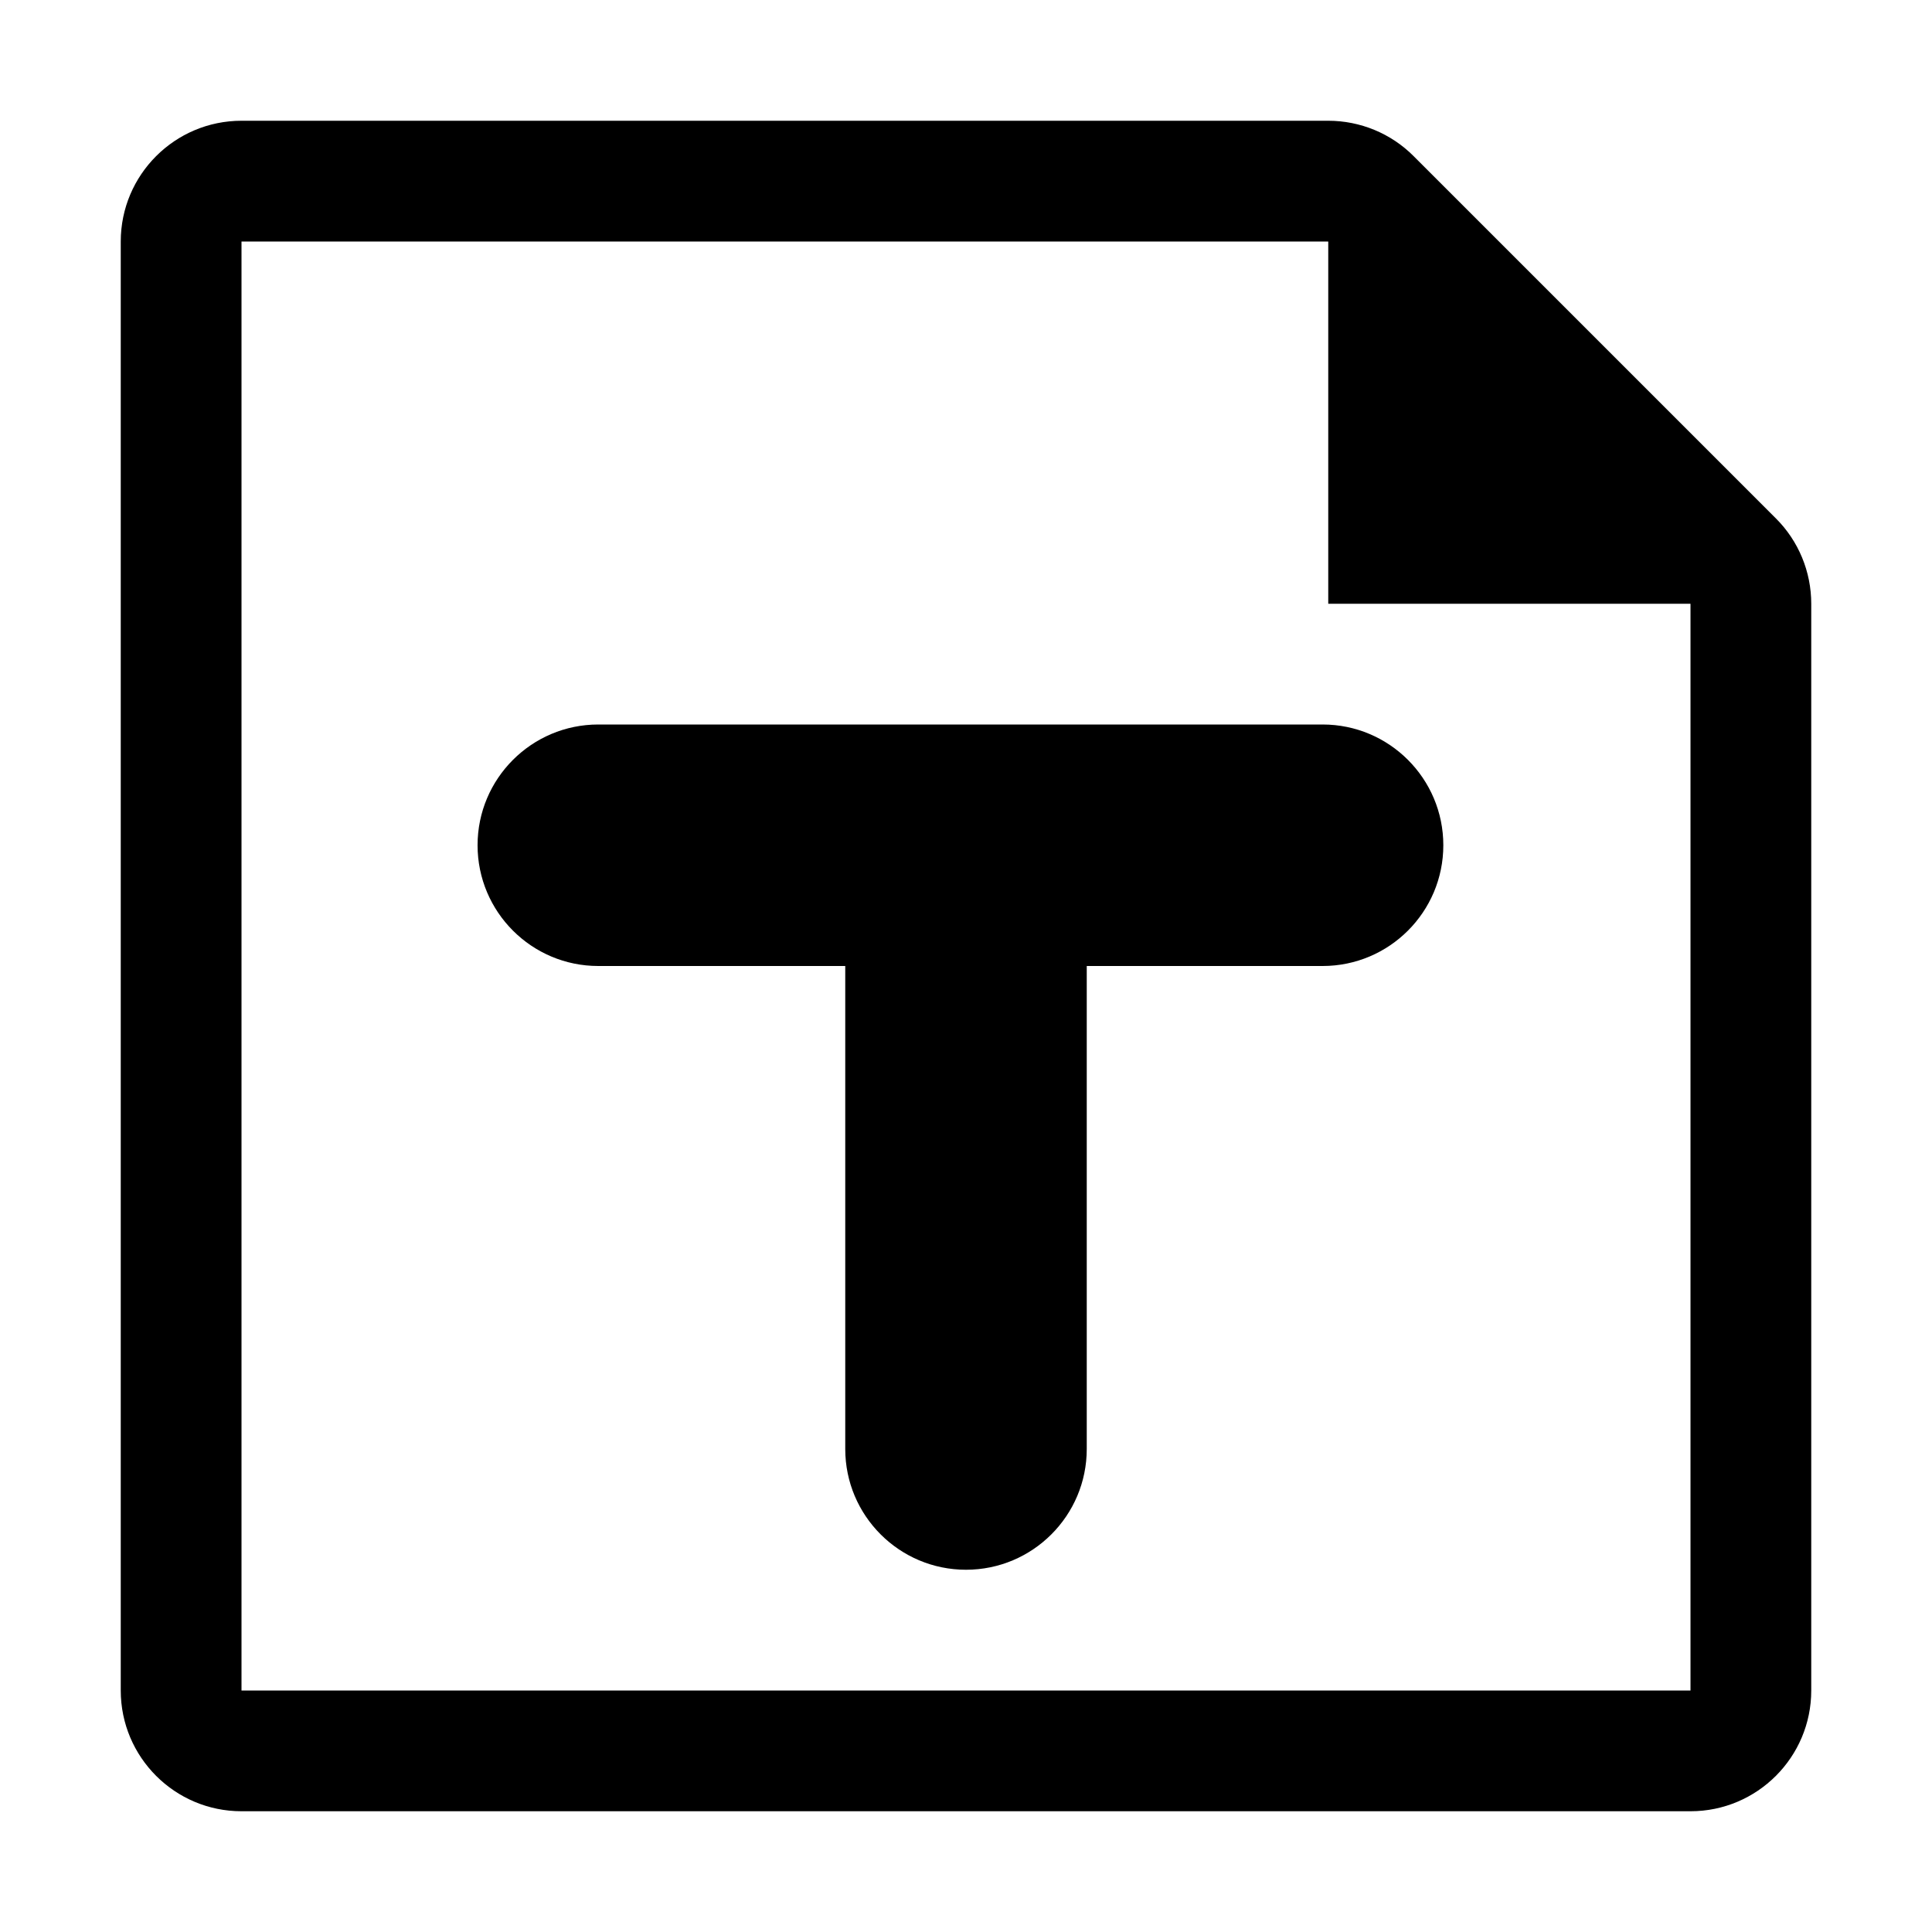 <?xml version="1.0" encoding="UTF-8" standalone="no"?>
<!DOCTYPE svg PUBLIC "-//W3C//DTD SVG 1.1//EN" "http://www.w3.org/Graphics/SVG/1.1/DTD/svg11.dtd">
<svg width="16px" height="16px" version="1.1" xmlns="http://www.w3.org/2000/svg" xmlns:xlink="http://www.w3.org/1999/xlink" xml:space="preserve" xmlns:serif="http://www.serif.com/" style="fill-rule:evenodd;clip-rule:evenodd;stroke-linejoin:round;stroke-miterlimit:2;">
    <g transform="matrix(1,0,0,1,-130,-210)">
        <g id="new_note_level" transform="matrix(1,0,0,1,20,-20)">
            <g id="bg" transform="matrix(0.11,0,0,0.121,93.779,211.091)">
                <rect x="147" y="156" width="145" height="132" style="fill:rgb(135,135,135);fill-opacity:0;"/>
            </g>
            <g>
                <g transform="matrix(1,0,0,1,1,0)">
                    <path d="M120,231.5L123.5,235L120,235L120,231.5Z"/>
                </g>
                <path d="M125,235C125,234.735 124.895,234.48 124.707,234.293L121.707,231.293C121.52,231.105 121.265,231 121,231L112,231C111.448,231 111,231.448 111,232L111,244C111,244.552 111.448,245 112,245L124,245C124.552,245 125,244.552 125,244L125,235ZM124,235L121,232L112,232L112,244L124,244L124,235Z"/>
            </g>
            <g transform="matrix(1.333,0,0,2,-66,-196)">
                <path d="M141,216.5C141,216.224 140.664,216 140.25,216L135.75,216C135.336,216 135,216.224 135,216.5C135,216.776 135.336,217 135.75,217L140.25,217C140.664,217 141,216.776 141,216.5Z"/>
            </g>
            <g transform="matrix(-1.83697e-16,1,-2,-3.67394e-16,551,102)">
                <path d="M141,216.5C141,216.224 140.552,216 140,216L136,216C135.448,216 135,216.224 135,216.5C135,216.776 135.448,217 136,217L140,217C140.552,217 141,216.776 141,216.5Z"/>
            </g>
        </g>
    </g>
</svg>

